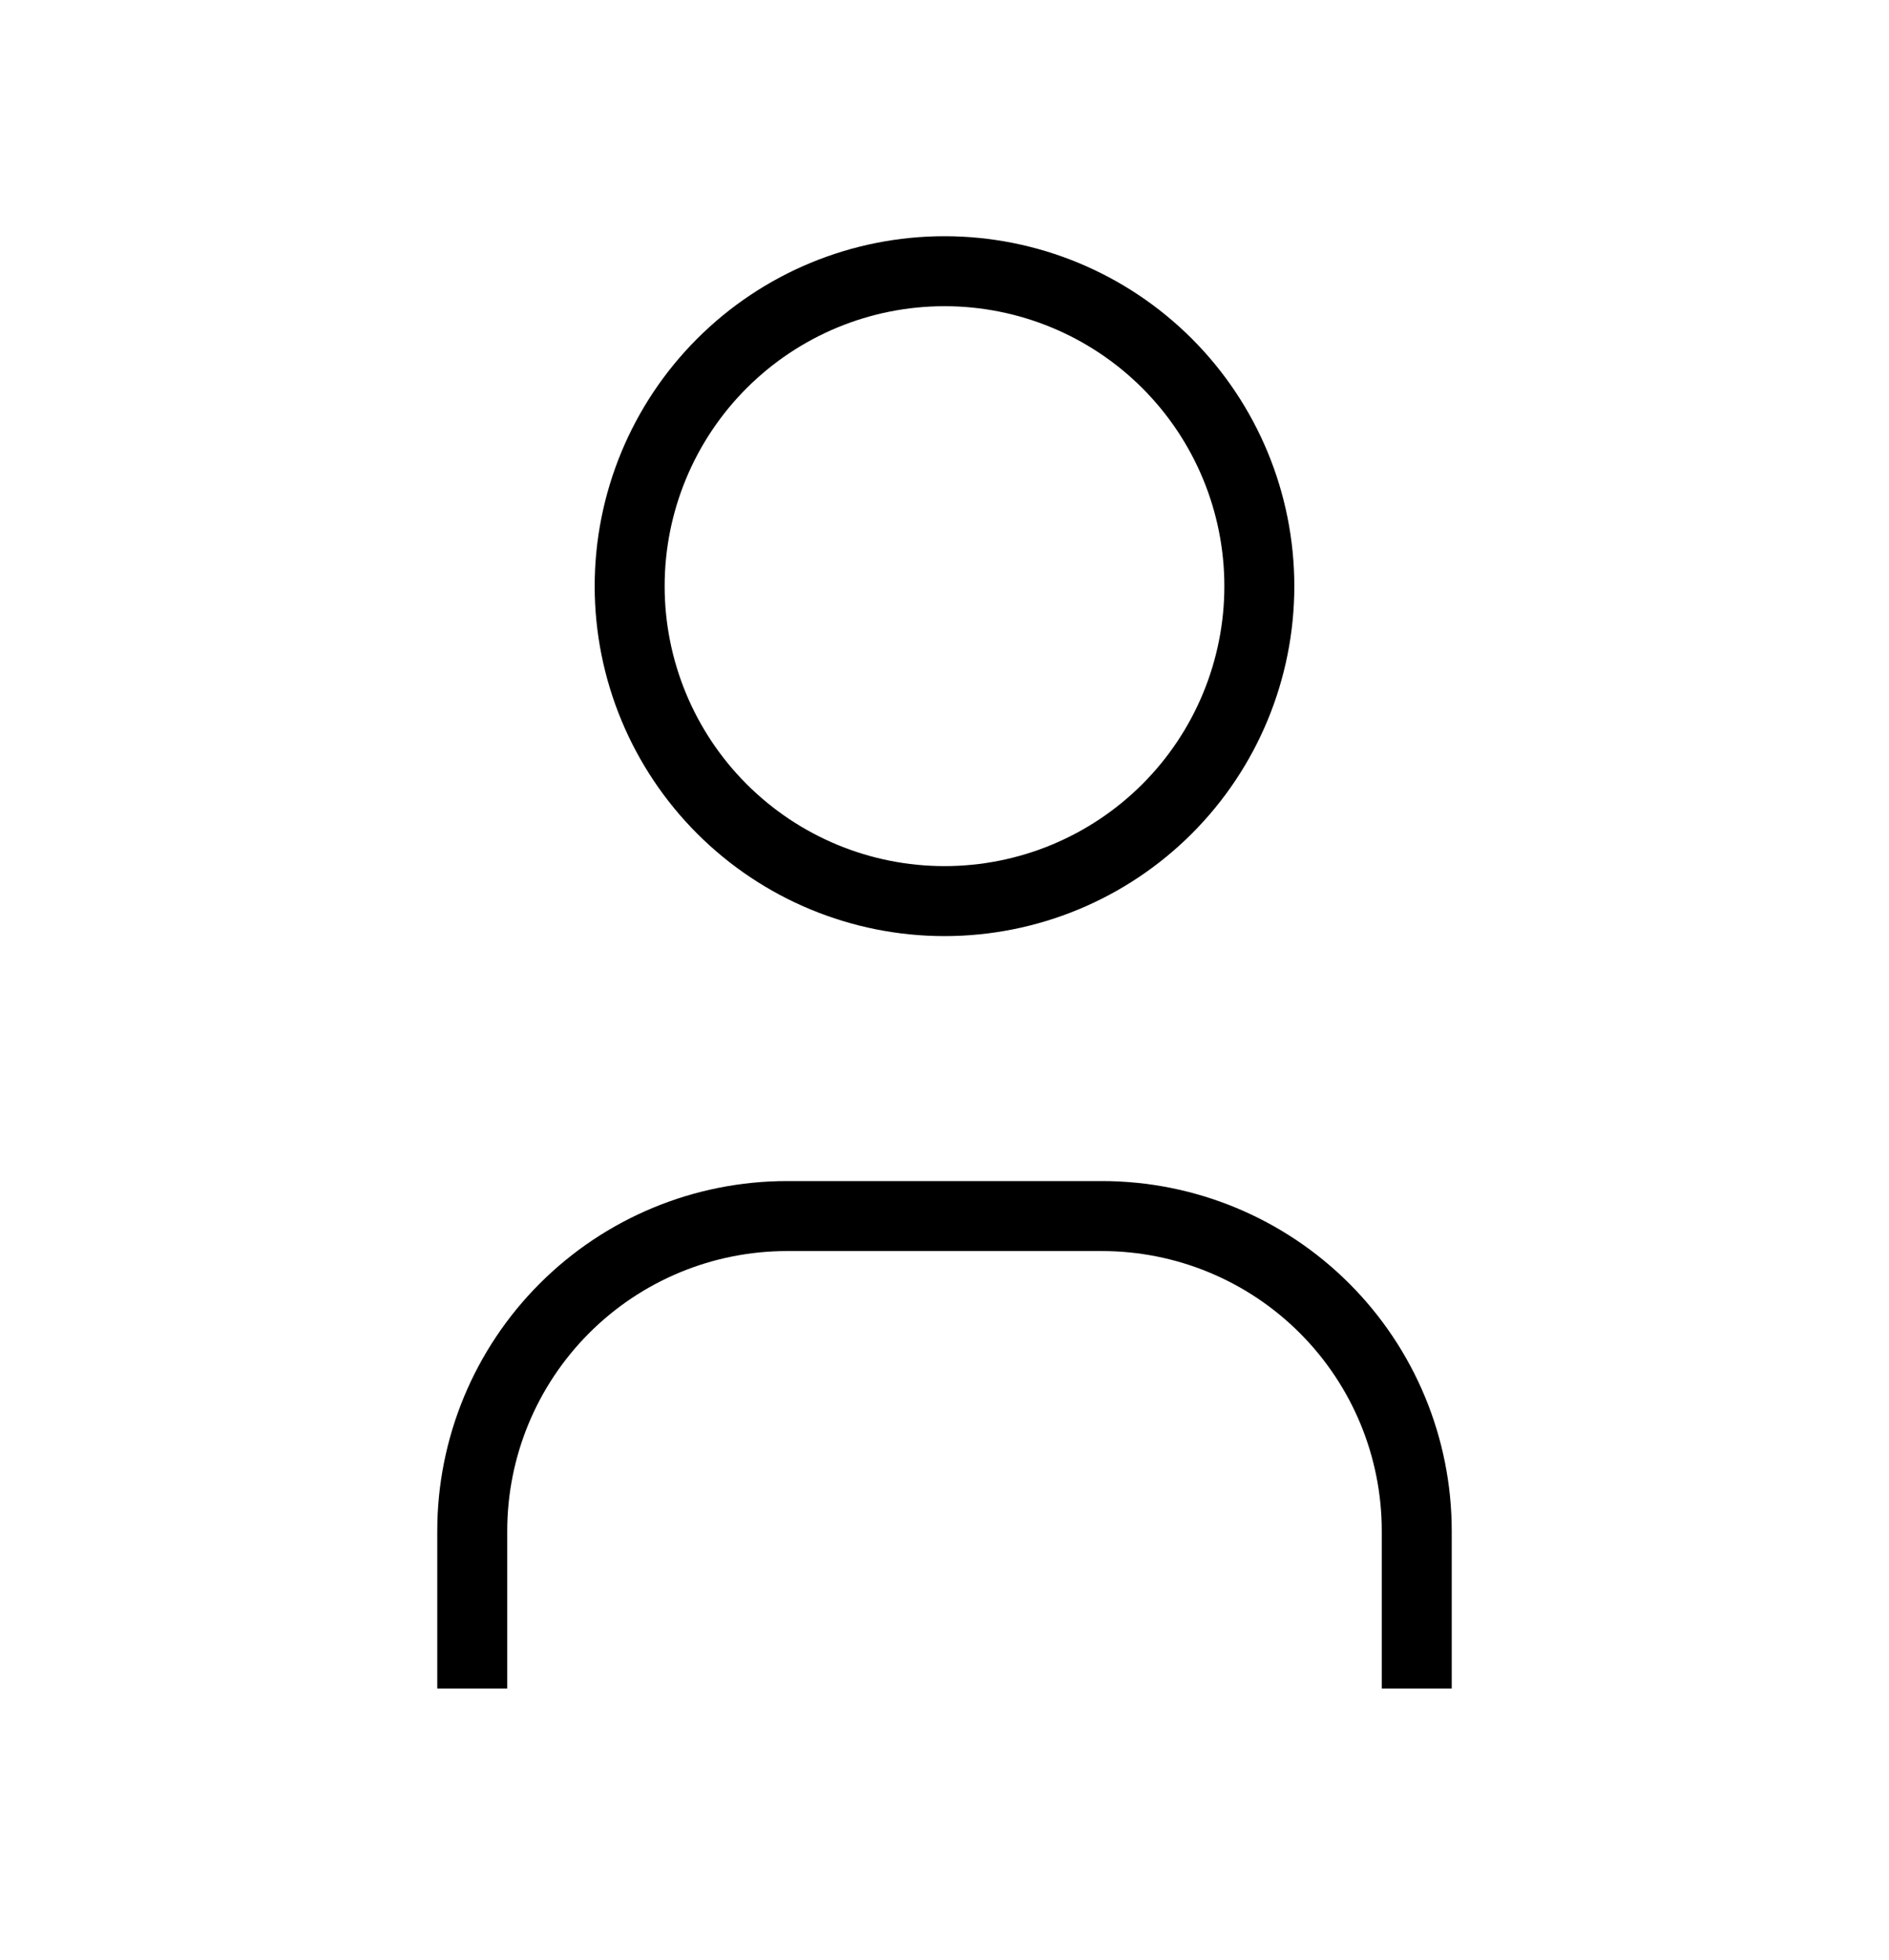 <svg width="27" height="28" viewBox="0 0 27 28" fill="none" xmlns="http://www.w3.org/2000/svg">
<g clipPath="url(#clip0_725_5185)">
<path d="M9 8.375C9 9.568 9.474 10.713 10.318 11.557C11.162 12.401 12.306 12.875 13.5 12.875C14.694 12.875 15.838 12.401 16.682 11.557C17.526 10.713 18 9.568 18 8.375C18 7.182 17.526 6.037 16.682 5.193C15.838 4.349 14.694 3.875 13.5 3.875C12.306 3.875 11.162 4.349 10.318 5.193C9.474 6.037 9 7.182 9 8.375Z" stroke="#000000" strokeWidth="1.5" strokeLinecap="round" strokeLinejoin="round"/>
<path d="M6.75 24.125V21.875C6.75 20.681 7.224 19.537 8.068 18.693C8.912 17.849 10.056 17.375 11.25 17.375H15.75C16.944 17.375 18.088 17.849 18.932 18.693C19.776 19.537 20.25 20.681 20.25 21.875V24.125" stroke="#000000" strokeWidth="1.5" strokeLinecap="round" strokeLinejoin="round"/>
</g>
<defs>
<clipPath id="clip0_725_5185">
<rect width="27" height="27" fill="white" transform="translate(0 0.5)"/>
</clipPath>
</defs>
</svg>
